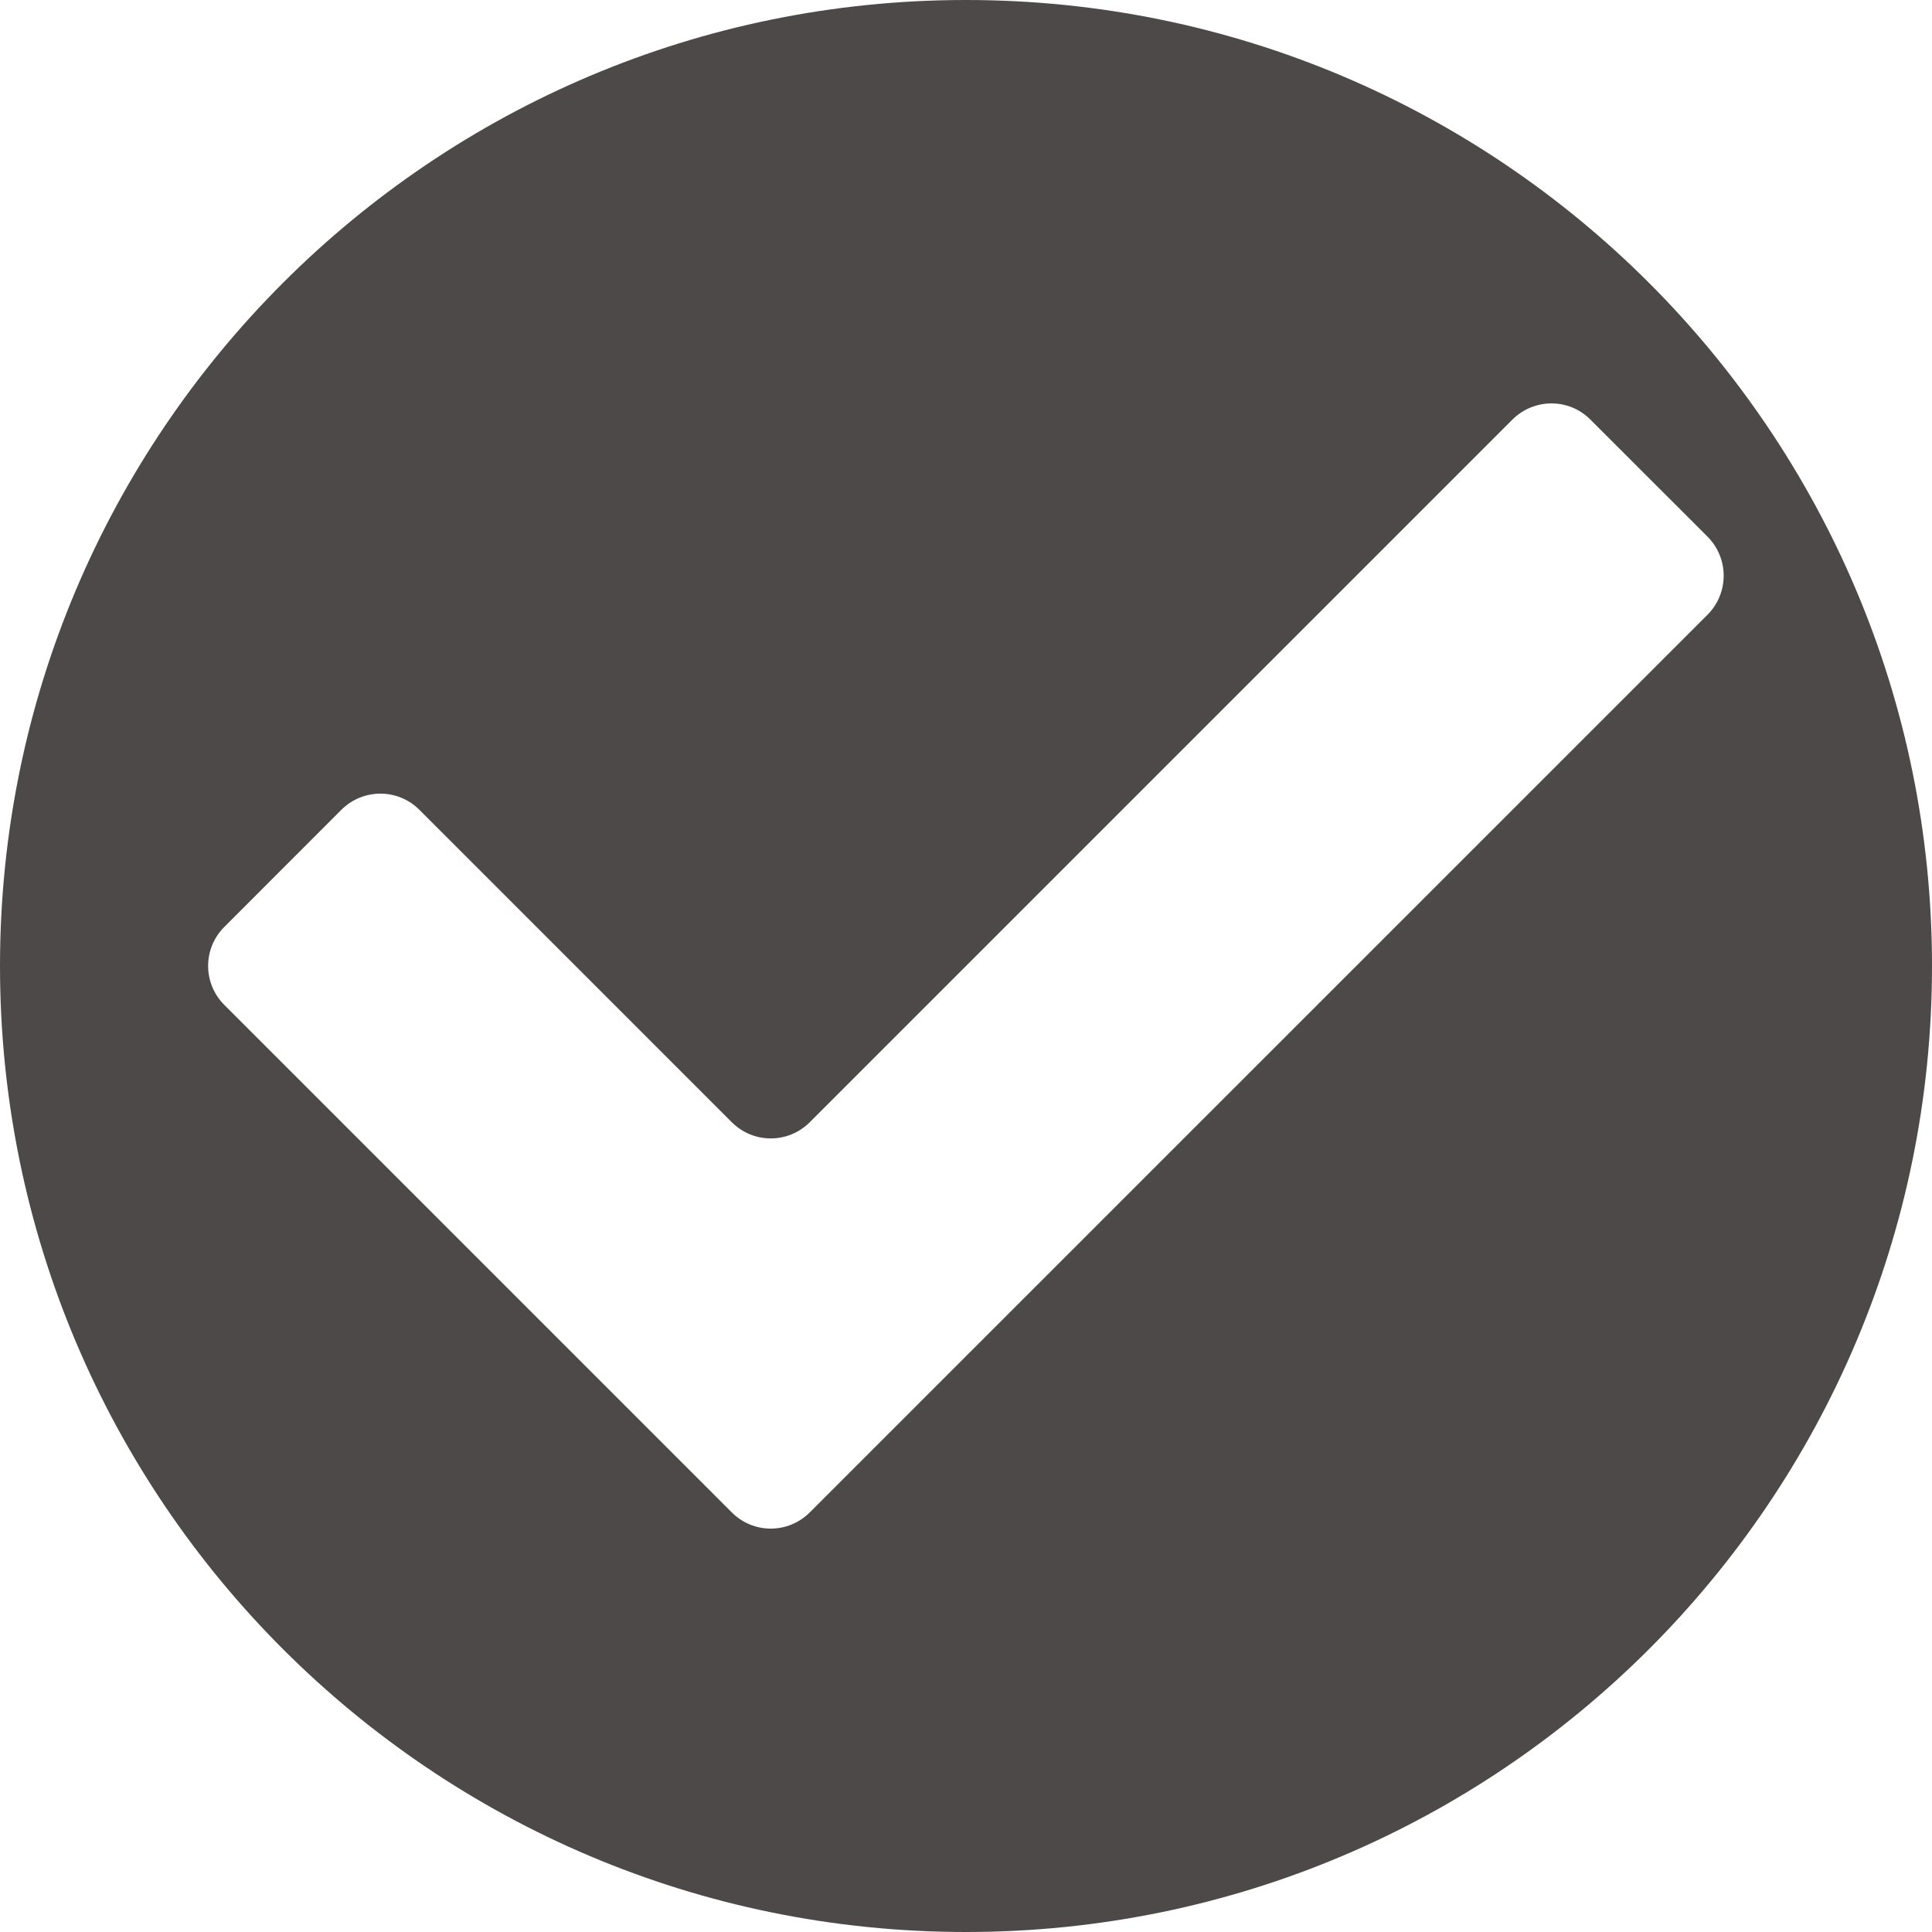 <svg width="25" height="25" viewBox="0 0 25 25" fill="none" xmlns="http://www.w3.org/2000/svg">
<path fill-rule="evenodd" clip-rule="evenodd" d="M25 12.5C25 19.404 19.404 25 12.5 25C5.596 25 0 19.404 0 12.5C0 5.596 5.596 0 12.5 0C19.404 0 25 5.596 25 12.5ZM10.479 14.521L19.57 5.43C19.85 5.15 20.303 5.15 20.58 5.43L22.095 6.944C22.374 7.224 22.374 7.675 22.095 7.955L12.5 17.549L10.479 19.57C10.199 19.85 9.748 19.85 9.469 19.57L2.903 13.004C2.623 12.724 2.623 12.273 2.903 11.994L4.417 10.479C4.697 10.2 5.148 10.2 5.427 10.479L9.469 14.521C9.748 14.801 10.199 14.801 10.479 14.521Z" fill="#4C4948"/>
</svg>
